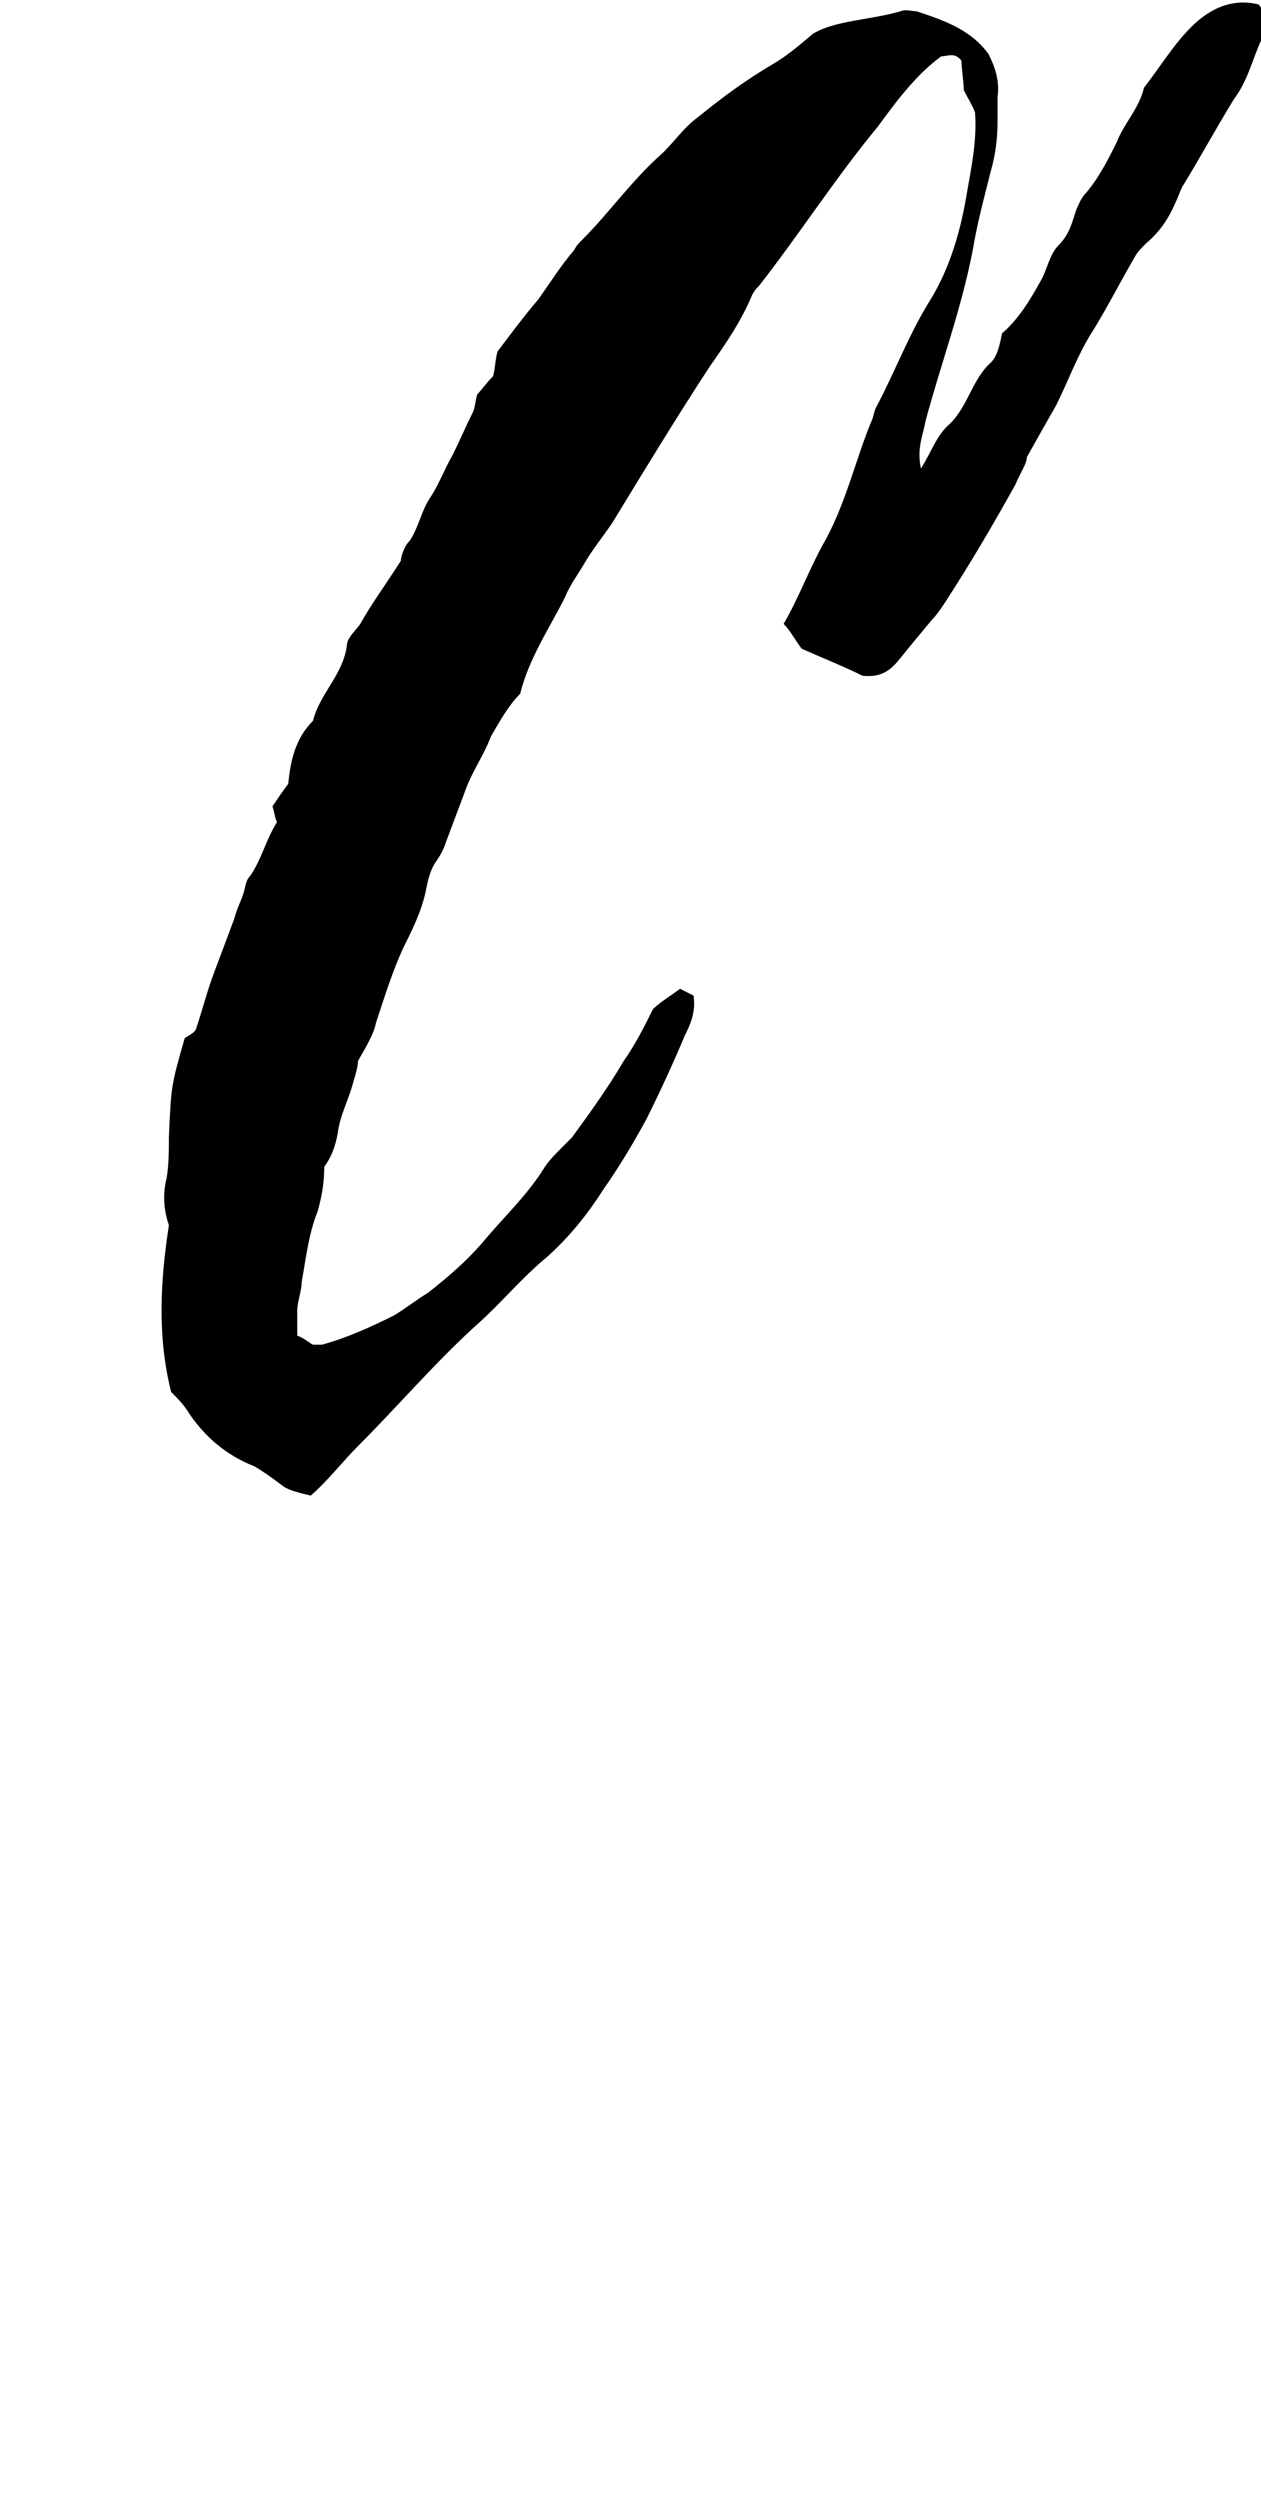 <?xml version="1.0" encoding="utf-8"?>
<!-- Generator: Adobe Illustrator 18.0.0, SVG Export Plug-In . SVG Version: 6.00 Build 0)  -->
<!DOCTYPE svg PUBLIC "-//W3C//DTD SVG 1.1//EN" "http://www.w3.org/Graphics/SVG/1.1/DTD/svg11.dtd">
<svg version="1.1" id="glyph_a" xmlns="http://www.w3.org/2000/svg" xmlns:xlink="http://www.w3.org/1999/xlink" x="0px" y="0px"
	 viewBox="0 0 56 111" enable-background="new 0 0 56 111" xml:space="preserve">
<path d="M40.9,20.8c0.5-0.8,0.7-1.5,1.3-2c0.8-0.8,1-2,1.8-2.7c0.3-0.3,0.4-0.8,0.5-1.3c0.7-0.6,1.2-1.4,1.7-2.3
	c0.3-0.5,0.4-1.2,0.8-1.6c0.5-0.5,0.6-1,0.8-1.6c0.1-0.2,0.2-0.5,0.4-0.7c0.6-0.7,1-1.5,1.4-2.3c0.3-0.8,1-1.5,1.2-2.4
	c0.7-0.9,1.3-1.9,2.1-2.7c0.8-0.8,1.8-1.3,3-1c0.4,0.5,0.3,1.1,0.1,1.6c-0.4,0.9-0.6,1.8-1.2,2.6C54,5.7,53.3,7,52.5,8.3
	c-0.1,0.2-0.2,0.5-0.3,0.7c-0.3,0.7-0.7,1.3-1.3,1.8c-0.2,0.2-0.4,0.4-0.5,0.6c-0.7,1.2-1.3,2.4-2,3.5c-0.6,1-1,2.1-1.5,3.1
	c-0.4,0.7-0.8,1.4-1.3,2.3c0,0.3-0.3,0.7-0.5,1.2c-1,1.8-2,3.5-3.1,5.2c-0.2,0.3-0.4,0.6-0.6,0.8c-0.5,0.6-1,1.2-1.4,1.7
	c-0.4,0.5-0.8,0.9-1.7,0.8c-0.8-0.4-1.8-0.8-2.7-1.2c-0.3-0.4-0.5-0.8-0.8-1.1c0.7-1.2,1.2-2.6,1.9-3.8c0.9-1.7,1.3-3.5,2-5.2
	c0.1-0.2,0.1-0.4,0.2-0.6c0.8-1.5,1.4-3.1,2.3-4.6c0.9-1.4,1.4-3,1.7-4.7c0.2-1.2,0.5-2.5,0.4-3.8c-0.1-0.3-0.3-0.6-0.5-1
	c0-0.4-0.1-0.9-0.1-1.3c-0.3-0.4-0.6-0.2-0.9-0.2c-1.1,0.8-2,2-2.8,3.1c-1.9,2.3-3.5,4.8-5.3,7.1c-0.1,0.1-0.2,0.2-0.3,0.4
	c-0.5,1.2-1.2,2.2-1.9,3.2c-1.5,2.3-2.9,4.6-4.3,6.9c-0.4,0.6-0.9,1.2-1.3,1.9c-0.3,0.5-0.6,0.9-0.8,1.4c-0.7,1.4-1.6,2.7-2,4.3
	c-0.5,0.5-0.9,1.2-1.3,1.9c-0.3,0.8-0.8,1.5-1.1,2.3c-0.3,0.8-0.6,1.6-0.9,2.4c-0.1,0.3-0.2,0.5-0.4,0.8c-0.3,0.4-0.4,0.9-0.5,1.4
	c-0.2,0.9-0.6,1.7-1,2.5c-0.5,1.1-0.8,2.1-1.2,3.3c-0.1,0.5-0.4,1-0.8,1.7c0,0.2-0.1,0.6-0.2,0.9c-0.2,0.8-0.6,1.5-0.7,2.3
	c-0.1,0.6-0.3,1.1-0.6,1.5c0,0.7-0.1,1.3-0.3,2c-0.4,1-0.5,2-0.7,3.1c0,0.4-0.2,0.9-0.2,1.3c0,0.3,0,0.7,0,1.1
	c0.3,0.1,0.5,0.3,0.7,0.4c0.2,0,0.3,0,0.4,0c1.1-0.3,2.2-0.8,3.2-1.3c0.5-0.3,1-0.7,1.5-1c0.9-0.7,1.7-1.4,2.4-2.2
	c0.9-1.1,2-2.1,2.8-3.4c0.2-0.3,0.5-0.6,0.8-0.9c0.1-0.1,0.3-0.3,0.4-0.4c0.8-1.1,1.6-2.2,2.3-3.4c0.5-0.7,0.9-1.5,1.3-2.3
	c0.3-0.3,0.8-0.6,1.2-0.9c0.2,0.1,0.4,0.2,0.6,0.3c0.1,0.7-0.1,1.2-0.4,1.8c-0.5,1.2-1.1,2.5-1.7,3.7c-0.6,1.1-1.2,2.1-1.9,3.1
	c-0.7,1.1-1.5,2.1-2.5,3c-1.1,0.9-2,2-3,2.9c-1.9,1.7-3.6,3.7-5.4,5.5c-0.7,0.7-1.3,1.5-2.1,2.2c-0.4-0.1-0.9-0.2-1.2-0.4
	c-0.4-0.3-0.8-0.6-1.3-0.9C10,64.6,9,63.7,8.3,62.6c-0.2-0.3-0.4-0.5-0.7-0.8C7,59.4,7.1,57,7.5,54.4c-0.2-0.6-0.3-1.3-0.1-2.1
	c0.1-0.6,0.1-1.2,0.1-1.8c0.1-2.3,0.1-2.3,0.7-4.4c0.1-0.1,0.4-0.2,0.5-0.4C9,44.8,9.2,44,9.5,43.2c0.3-0.8,0.6-1.6,0.9-2.4
	c0.1-0.4,0.3-0.8,0.4-1.1c0.1-0.3,0.1-0.6,0.3-0.8c0.5-0.7,0.7-1.6,1.2-2.4c-0.1-0.2-0.1-0.4-0.2-0.7c0.2-0.3,0.4-0.6,0.7-1
	c0.1-1,0.3-2,1.1-2.8c0.3-1.2,1.3-2,1.5-3.3c0-0.4,0.4-0.7,0.6-1c0.5-0.9,1.1-1.7,1.8-2.8c0-0.1,0.1-0.6,0.4-0.9
	c0.4-0.6,0.5-1.3,0.9-1.9c0.4-0.6,0.6-1.2,1-1.9c0.3-0.6,0.6-1.3,0.9-1.9c0.1-0.2,0.1-0.5,0.2-0.8c0.2-0.2,0.4-0.5,0.7-0.8
	c0.1-0.4,0.1-0.8,0.2-1.1c0.6-0.8,1.2-1.6,1.8-2.3c0.5-0.7,1-1.5,1.6-2.2c0.1-0.2,0.2-0.3,0.4-0.5C27,9.5,28,8.1,29.2,7
	c0.7-0.6,1.1-1.3,1.8-1.8c1.1-0.9,2.2-1.7,3.4-2.4c0.5-0.3,1-0.7,1.7-1.3c1-0.6,2.5-0.6,3.9-1c0.2-0.1,0.5,0,0.7,0
	c1.2,0.4,2.4,0.8,3.2,1.9c0.3,0.6,0.5,1.2,0.4,1.9c0,0.3,0,0.7,0,1.1c0,0.8-0.1,1.5-0.3,2.2c-0.3,1.2-0.6,2.3-0.8,3.5
	c-0.5,2.6-1.4,5-2.1,7.6C41,19.3,40.7,19.9,40.9,20.8z"/>
</svg>
